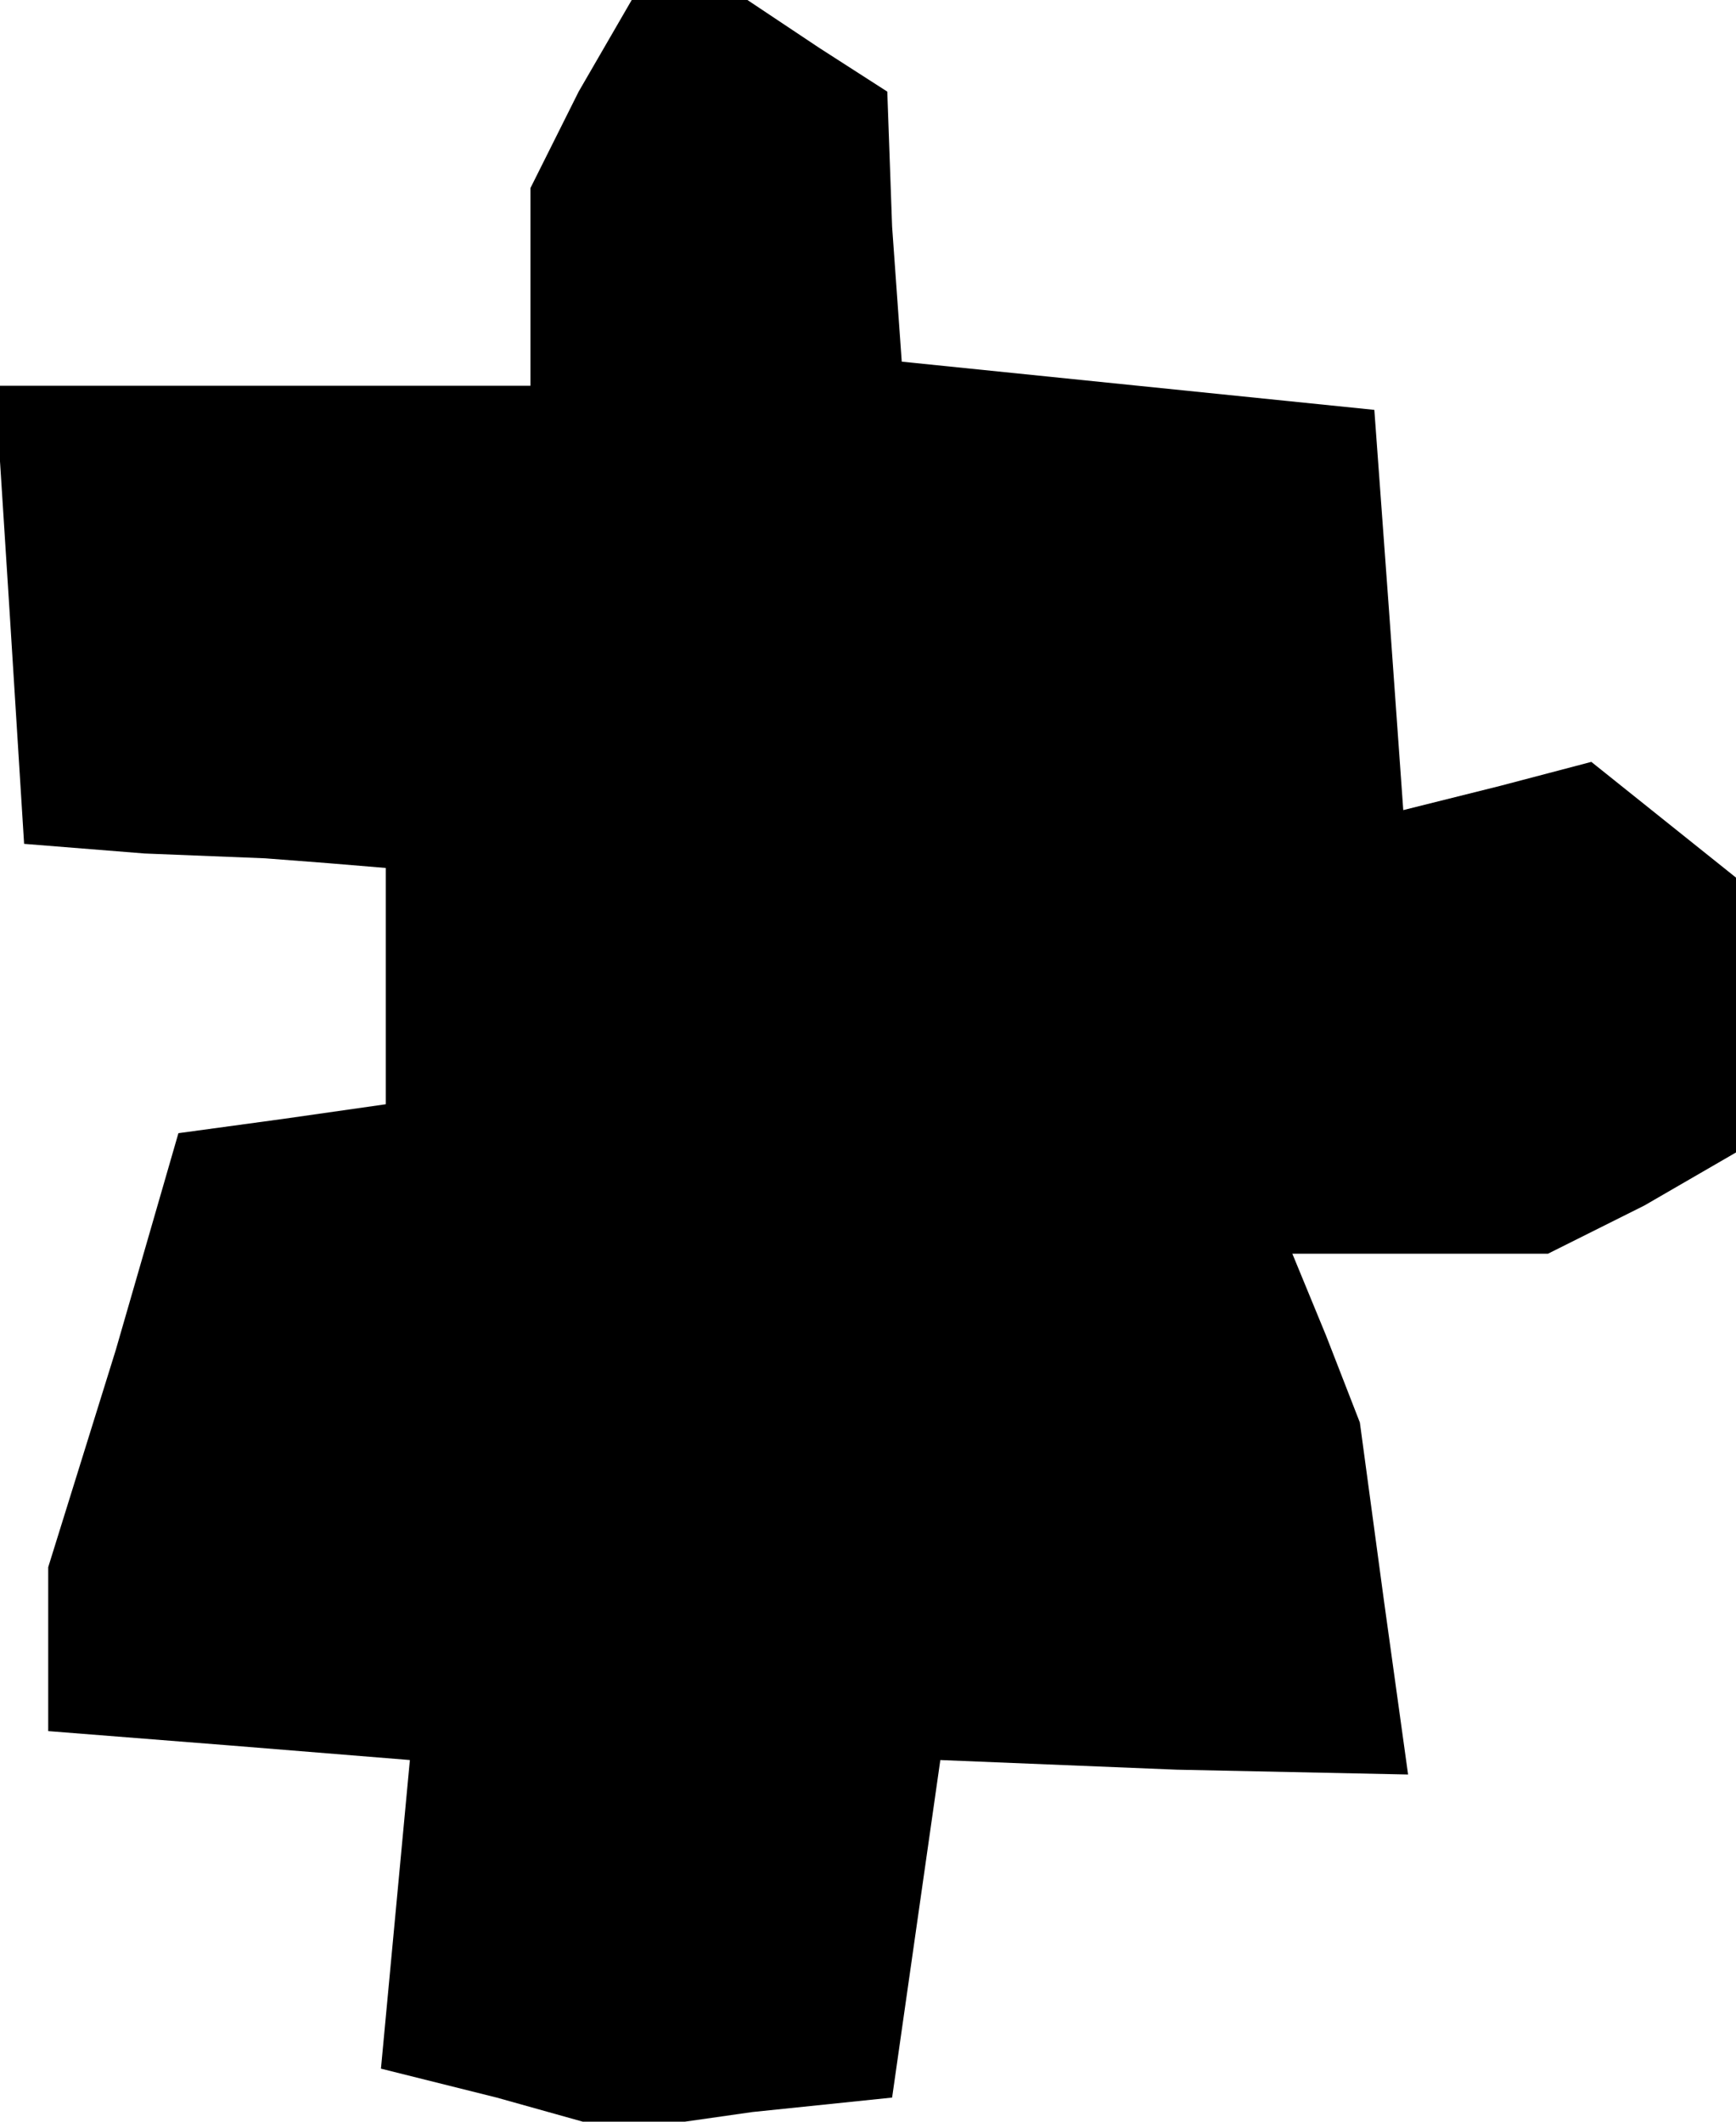 <?xml version="1.0" standalone="no"?>
<!DOCTYPE svg PUBLIC "-//W3C//DTD SVG 20010904//EN"
 "http://www.w3.org/TR/2001/REC-SVG-20010904/DTD/svg10.dtd">
<svg version="1.0" xmlns="http://www.w3.org/2000/svg"
 width="36pt" height="44pt" viewBox="0 0 36 44"
 preserveAspectRatio="xMidYMid meet">
<g transform="translate(0,44) scale(0.1,-0.1)"
fill="#000000" stroke="none">
<path d="M120 421 l-10 -20 0 -20 0 -21 -56 0 -55 0 3 -47 3 -48 25 -2 25 -1
13 -1 12 -1 0 -24 0 -25 -21 -3 -22 -3 -13 -45 -14 -45 0 -17 0 -17 38 -3 37
-3 -3 -32 -3 -32 24 -6 25 -7 28 4 29 3 5 35 5 35 49 -2 48 -1 -5 36 -5 37 -7
18 -7 17 27 0 26 0 20 10 19 11 0 28 0 29 -15 12 -15 12 -19 -5 -20 -5 -3 42
-3 41 -49 5 -49 5 -2 28 -1 28 -14 9 -15 10 -12 0 -12 0 -11 -19z"/>
</g>
</svg>
